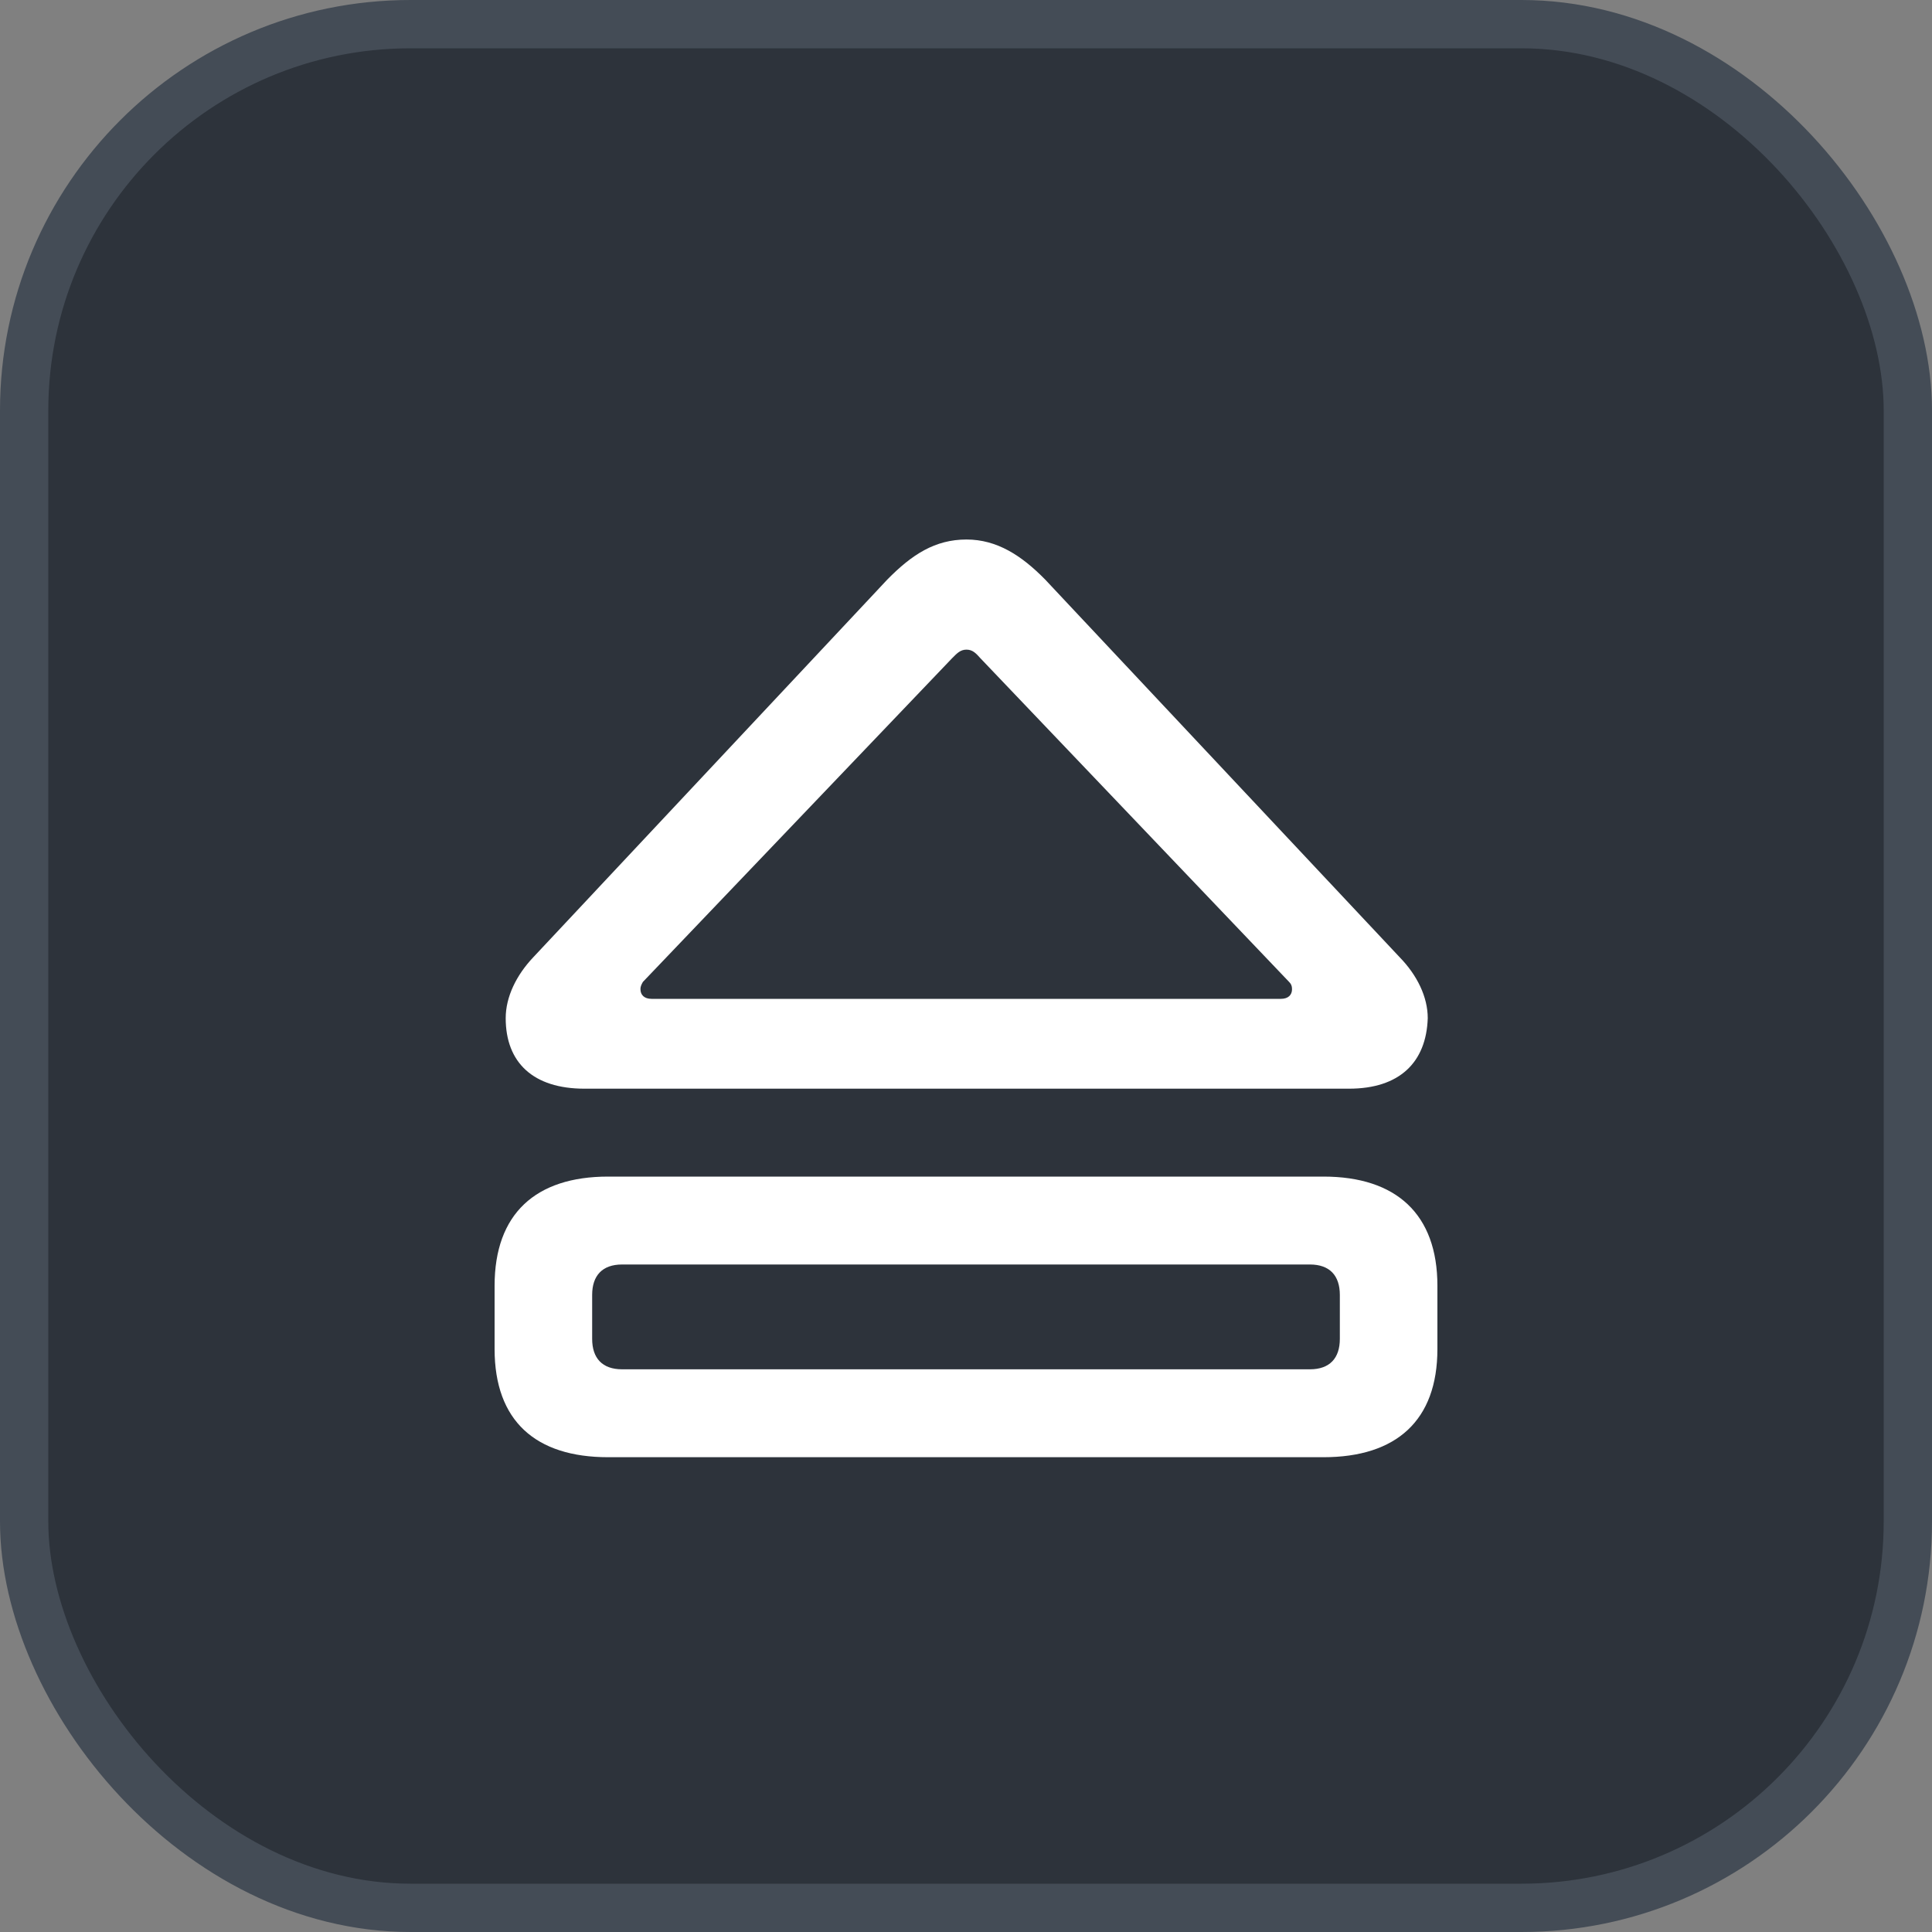 <svg xmlns="http://www.w3.org/2000/svg" version="1.1" xmlns:xlink="http://www.w3.org/1999/xlink" xmlns:svgjs="http://svgjs.com/svgjs" width="40" height="40"><rect width="100%" height="100%" fill="#808080" stroke="none"/><svg id="SvgjsSvg1002" style="overflow: hidden; top: -100%; left: -100%; position: absolute; opacity: 0;" width="2" height="0" focusable="false"><polyline id="SvgjsPolyline1003" points="0,0"></polyline><path id="SvgjsPath1004" d="M0 0 "></path></svg><defs id="SvgjsDefs2550"></defs><rect id="SvgjsRect2551" width="39" height="39" x="0.5" y="0.5" rx="8" ry="8" fill="#2d333b" stroke-opacity="1" stroke="#444c56" stroke-width="1"></rect><path id="SvgjsPath2552" d="M12.10 22.54L27.93 22.54C28.97 22.54 29.53 22.00 29.56 21.08C29.56 20.64 29.34 20.19 28.98 19.82L21.64 12.00C21.15 11.50 20.64 11.17 20.01 11.17C19.36 11.17 18.88 11.48 18.37 12.00L11.04 19.82C10.69 20.19 10.47 20.64 10.47 21.08C10.47 22.00 11.04 22.54 12.10 22.54ZM13.49 20.68C13.34 20.68 13.26 20.60 13.26 20.48C13.26 20.41 13.29 20.37 13.31 20.33L19.71 13.63C19.81 13.53 19.88 13.45 20.01 13.45C20.14 13.45 20.21 13.53 20.30 13.63L26.69 20.33C26.73 20.37 26.75 20.41 26.75 20.48C26.75 20.60 26.67 20.68 26.52 20.68ZM12.59 30.17L27.40 30.17C28.91 30.17 29.76 29.41 29.76 27.93L29.76 26.62C29.76 25.14 28.91 24.36 27.40 24.36L12.59 24.36C11.09 24.36 10.24 25.13 10.24 26.62L10.24 27.93C10.24 29.42 11.09 30.17 12.59 30.17ZM12.88 28.35C12.47 28.35 12.26 28.12 12.26 27.72L12.26 26.81C12.26 26.41 12.47 26.18 12.88 26.18L27.12 26.18C27.53 26.18 27.74 26.41 27.74 26.81L27.74 27.72C27.74 28.12 27.53 28.35 27.12 28.35Z" fill="#ffffff"></path></svg>